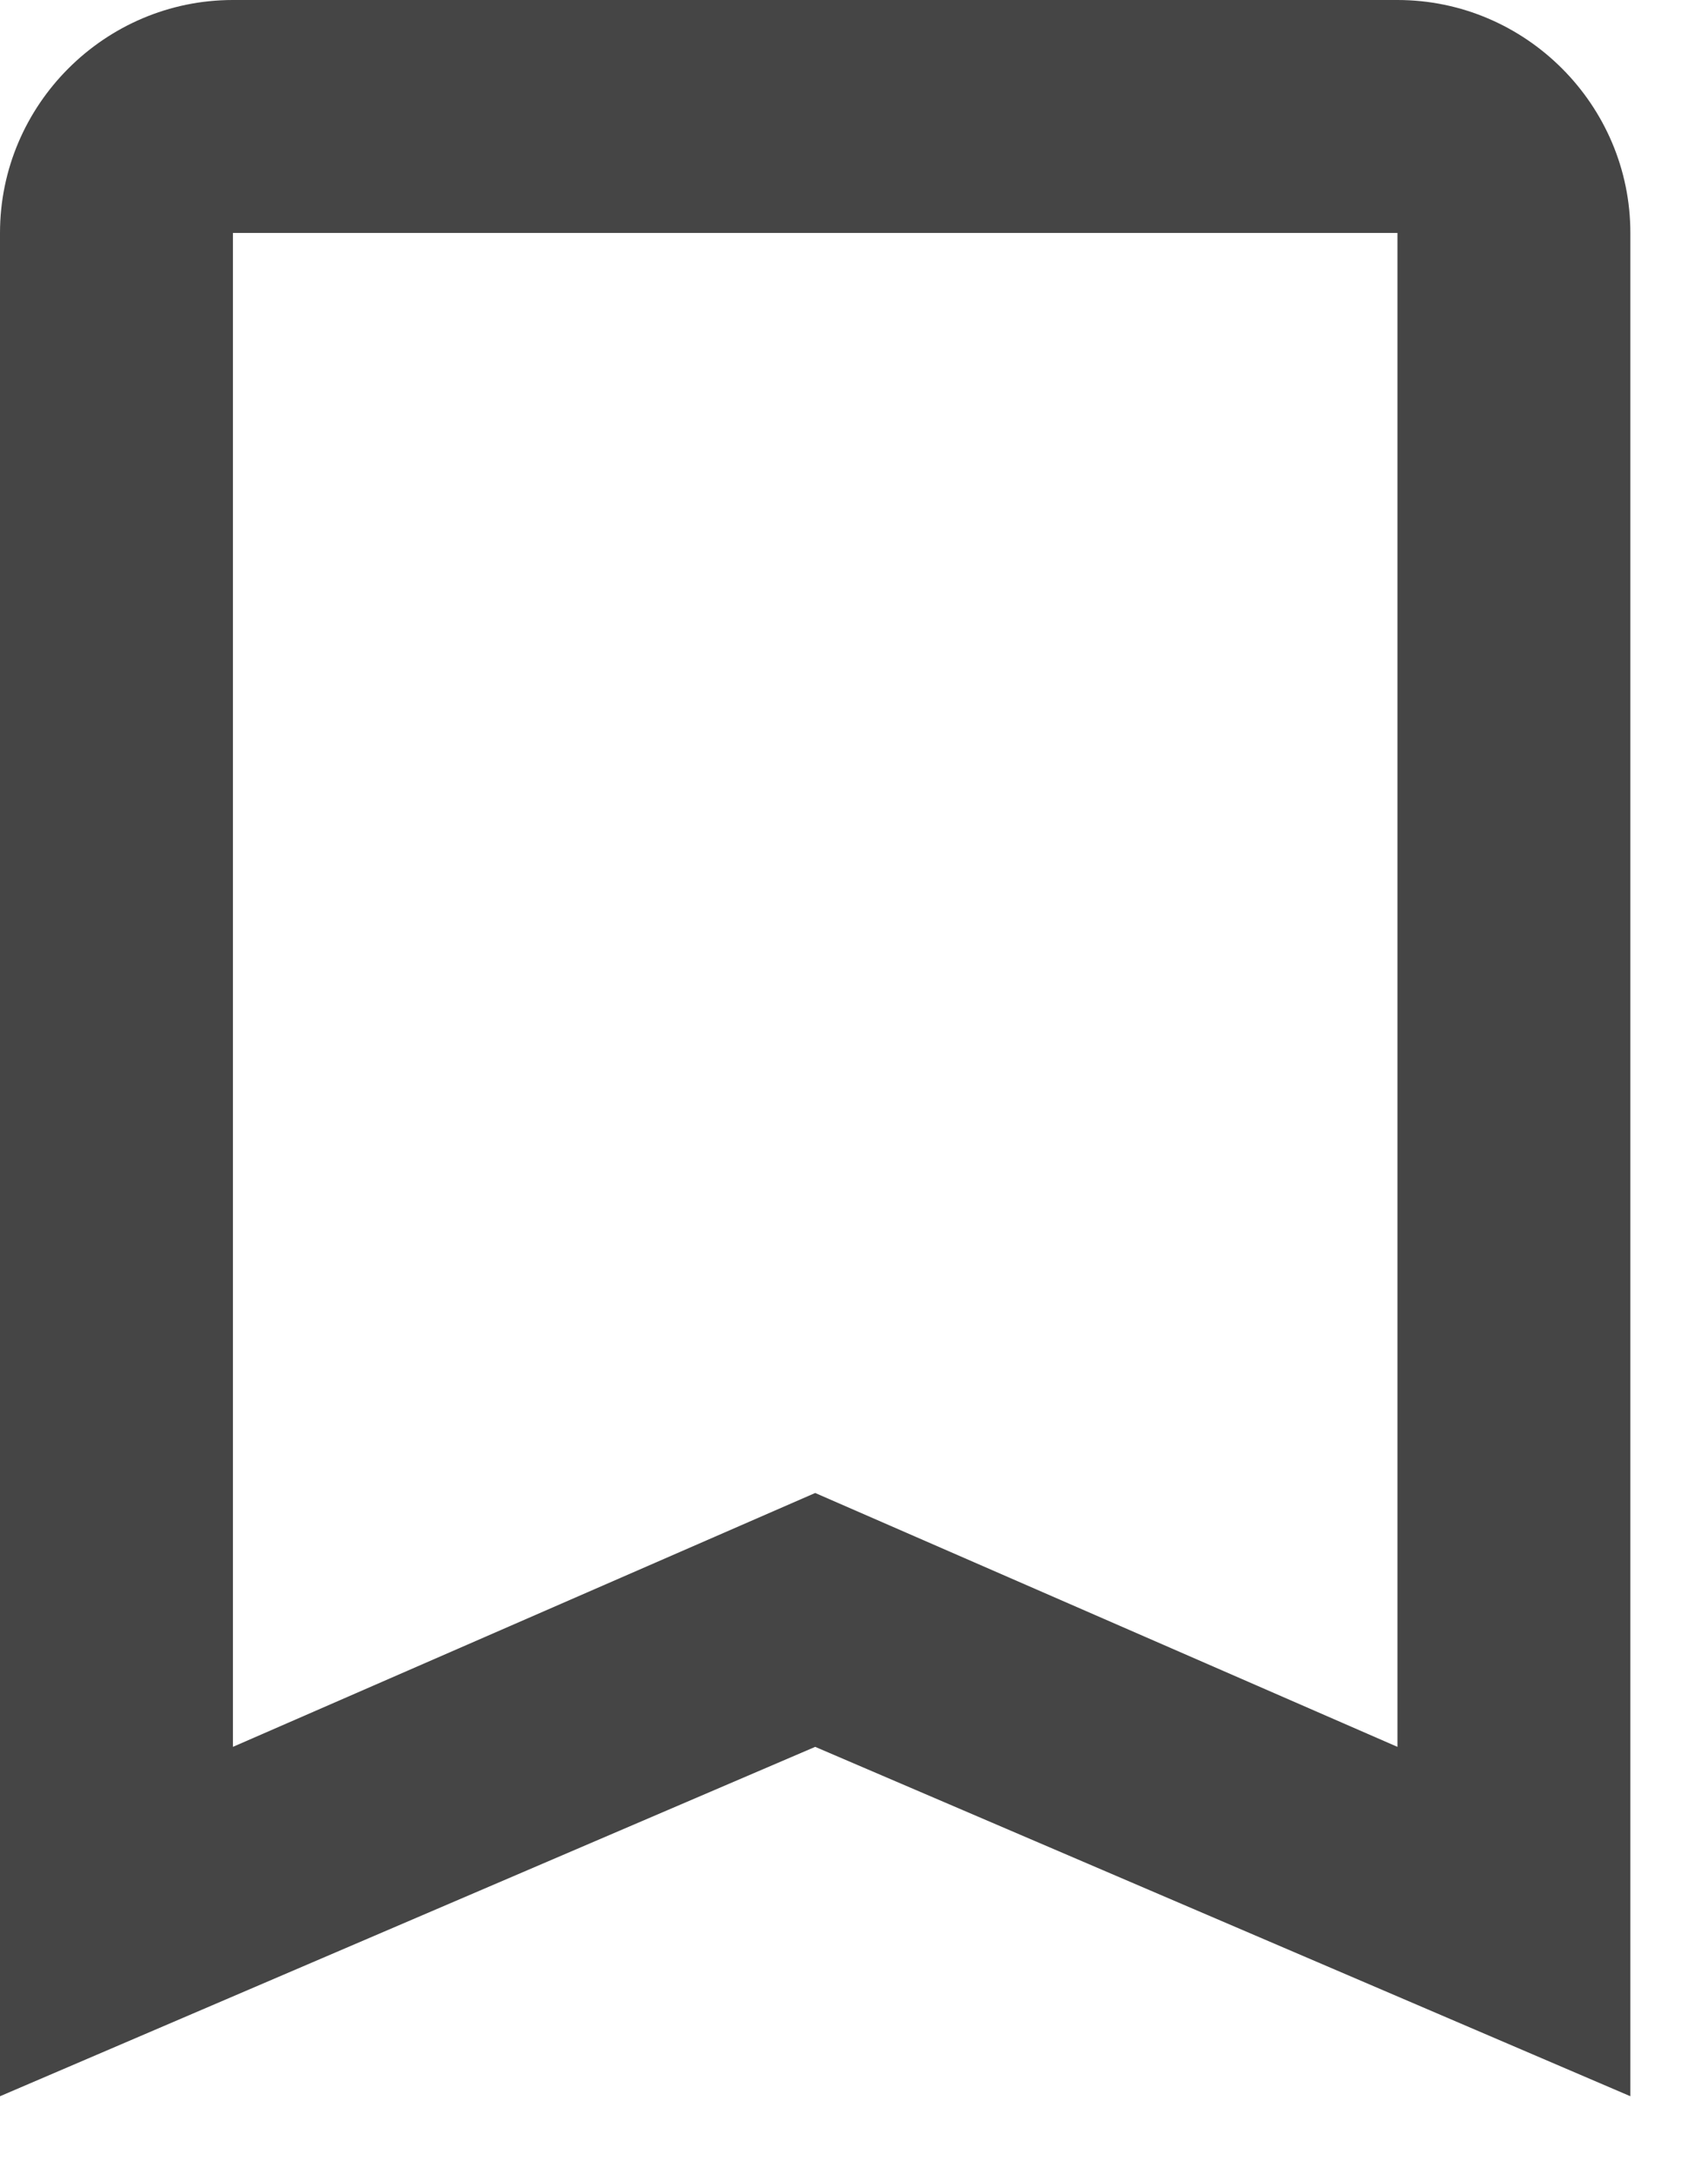 <svg width="11" height="14" viewBox="0 0 11 14" fill="none" xmlns="http://www.w3.org/2000/svg">
<path d="M9 0H1.5C0.675 0 0 0.675 0 1.5V13.5L5.25 11.25L10.5 13.5V1.5C10.5 0.675 9.825 0 9 0ZM9 11.25L5.25 9.615L1.5 11.25V1.5H9V11.25Z" fill="#454545"/>
</svg>
